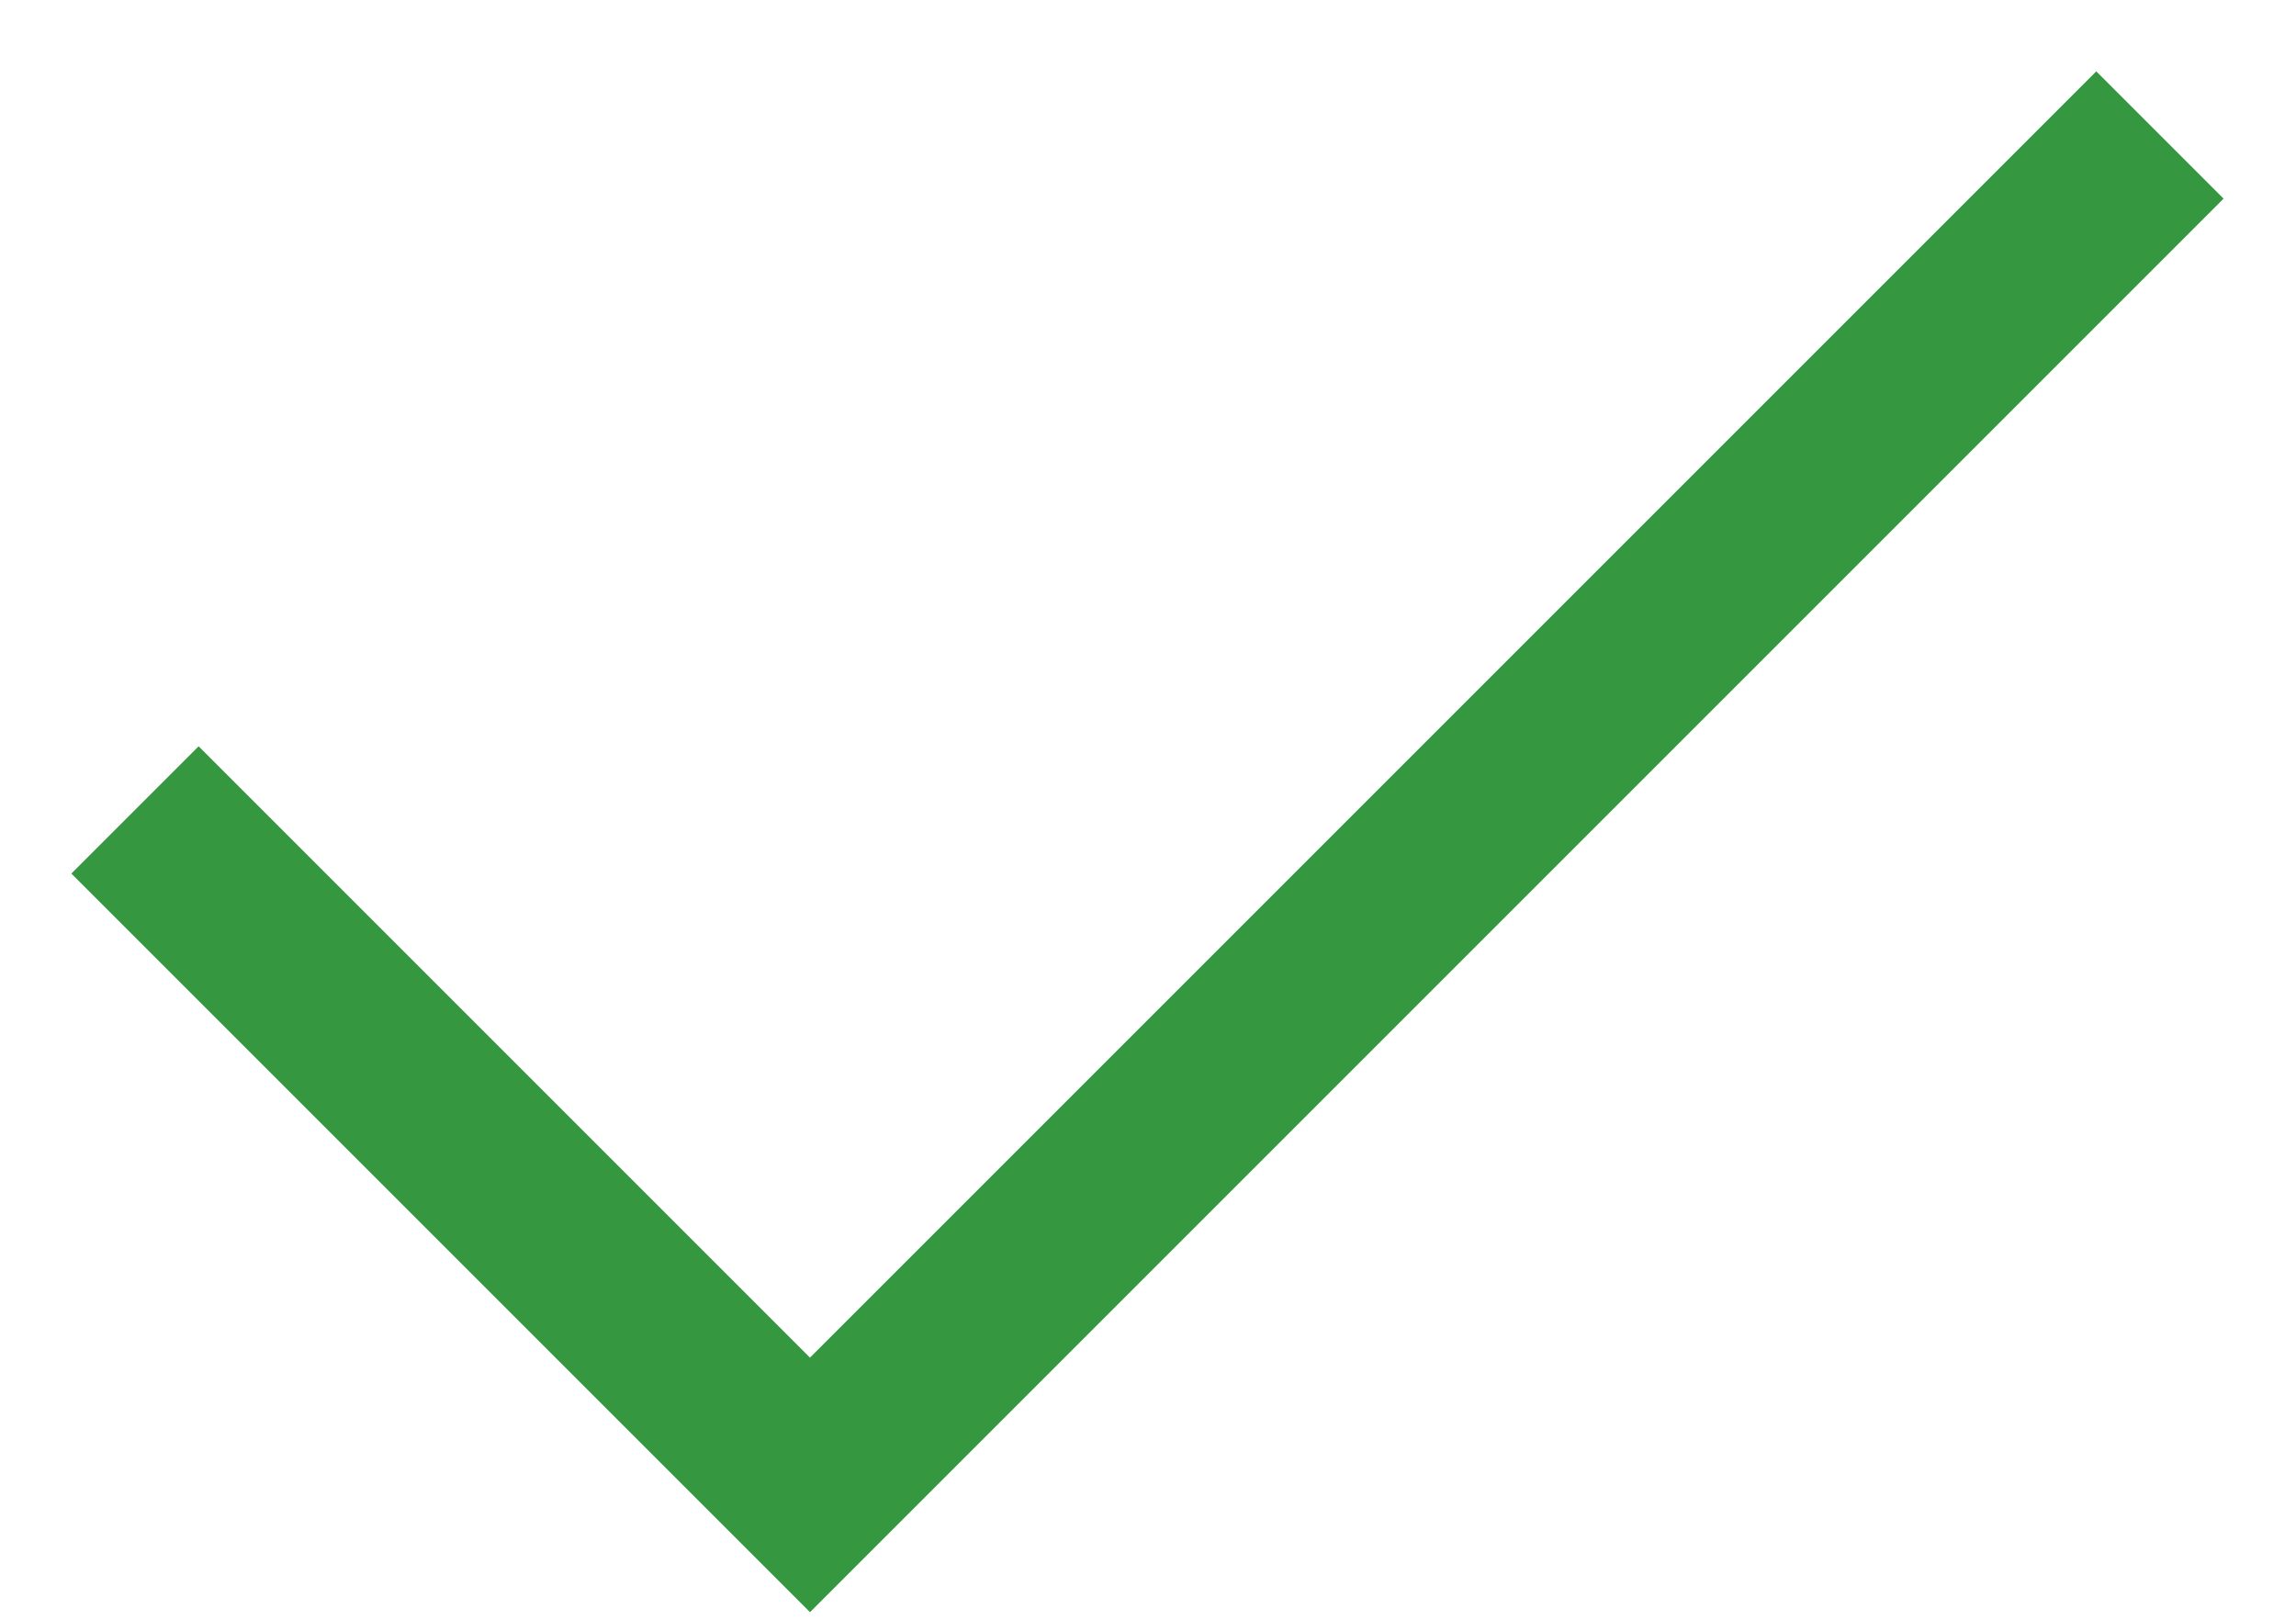 <svg width="12.756" height="9.003" viewBox="0 0 12.756 9.003" fill="none" xmlns="http://www.w3.org/2000/svg" xmlns:xlink="http://www.w3.org/1999/xlink">
	<path id="Vector 5" d="M0.75 4.5L4.5 8.25L12 0.75" stroke="#359740" strokeOpacity="1" strokeWidth="1.5" strokeLinejoin="round" strokeLinecap="round"/>
</svg>
